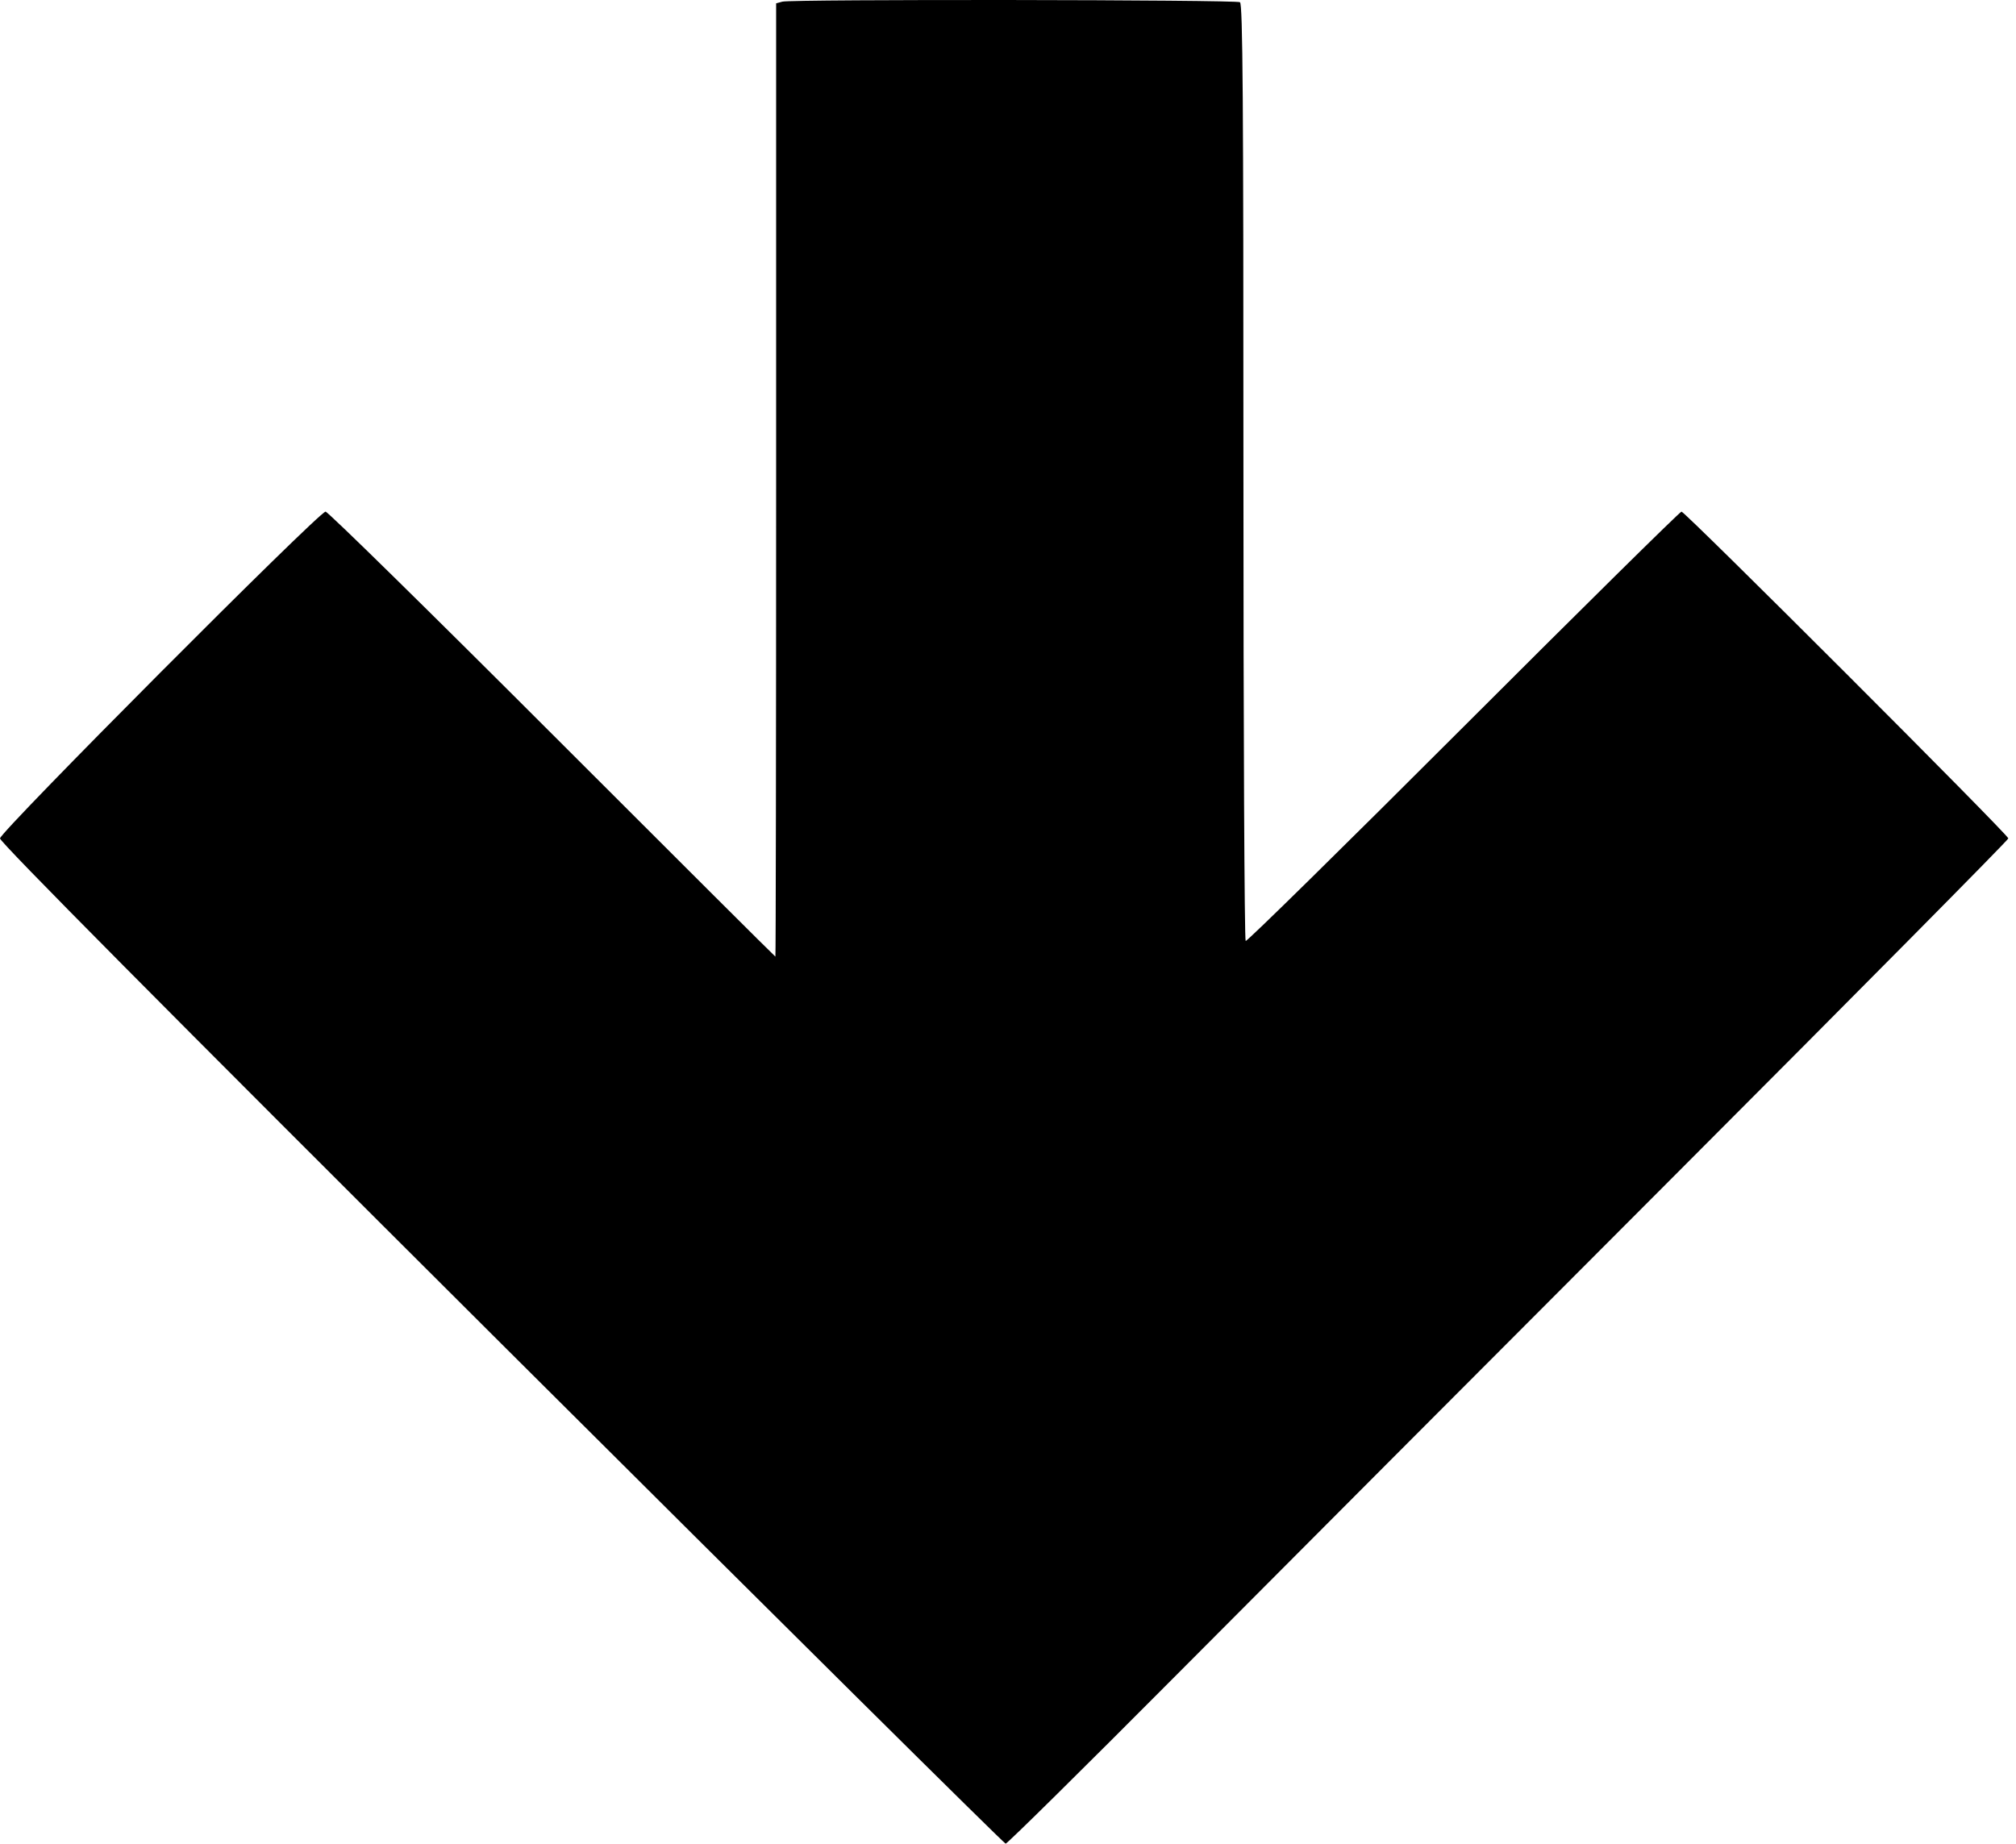 <svg width="82" height="75" viewBox="0 0 82 75" fill="none" xmlns="http://www.w3.org/2000/svg">
<path d="M20.393 54.664C6.602 40.917 -0.003 34.259 7.50039e-07 34.106C0.005 33.837 12.978 20.813 13.242 20.813C13.336 20.813 17.484 24.886 22.46 29.864C27.437 34.842 31.522 38.915 31.539 38.915C31.555 38.915 31.569 30.189 31.569 19.525V0.136L31.823 0.067C32.209 -0.036 50.271 -0.014 50.435 0.09C50.549 0.162 50.577 4.035 50.576 19.201C50.575 29.663 50.617 38.248 50.667 38.279C50.718 38.31 54.701 34.393 59.52 29.574C64.338 24.756 68.332 20.813 68.394 20.813C68.541 20.813 81.688 33.958 81.688 34.106C81.689 34.169 75.565 40.354 68.08 47.852C60.595 55.35 51.444 64.527 47.744 68.245C44.045 71.963 40.967 75.003 40.904 75C40.841 74.997 31.611 65.846 20.393 54.664V54.664Z" fill="black"/>
</svg>
